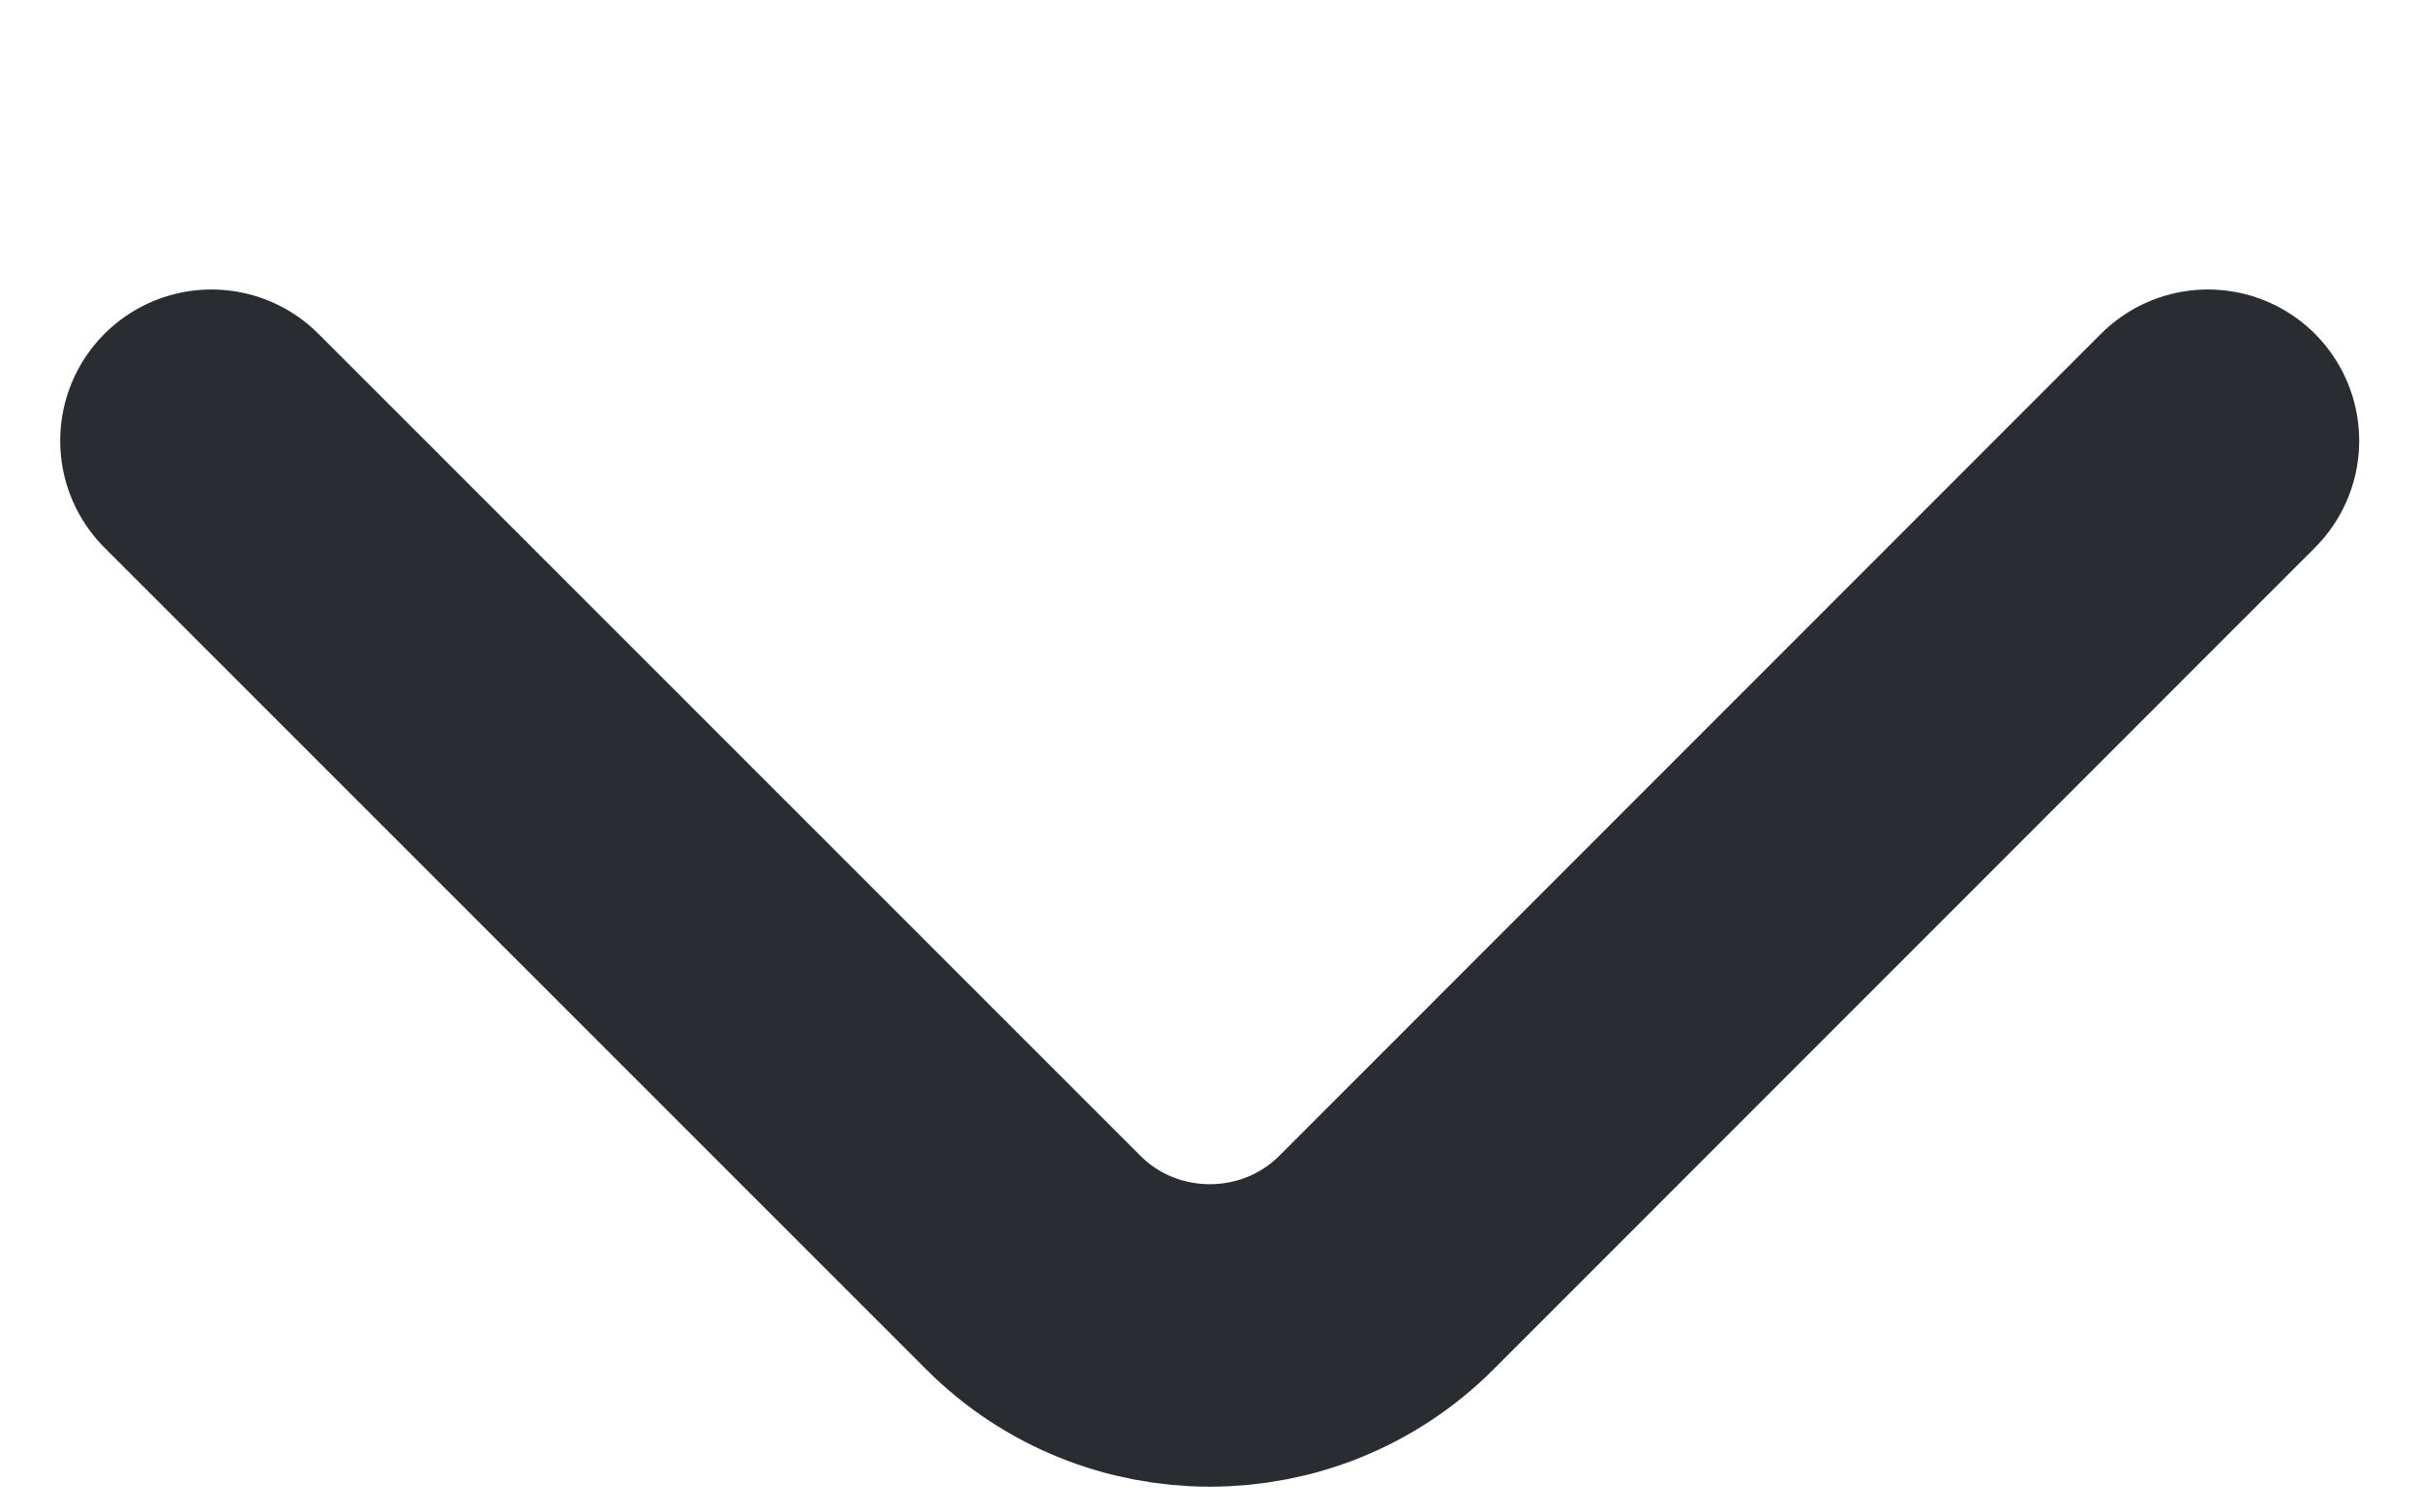 <svg width="8" height="5" viewBox="0 0 8 5" fill="none" xmlns="http://www.w3.org/2000/svg">
<path d="M7.299 1.457L4.583 4.174C4.262 4.495 3.737 4.495 3.416 4.174L0.699 1.457" stroke="#292D32" stroke-miterlimit="10" stroke-linecap="round" stroke-linejoin="round"/>
</svg>
